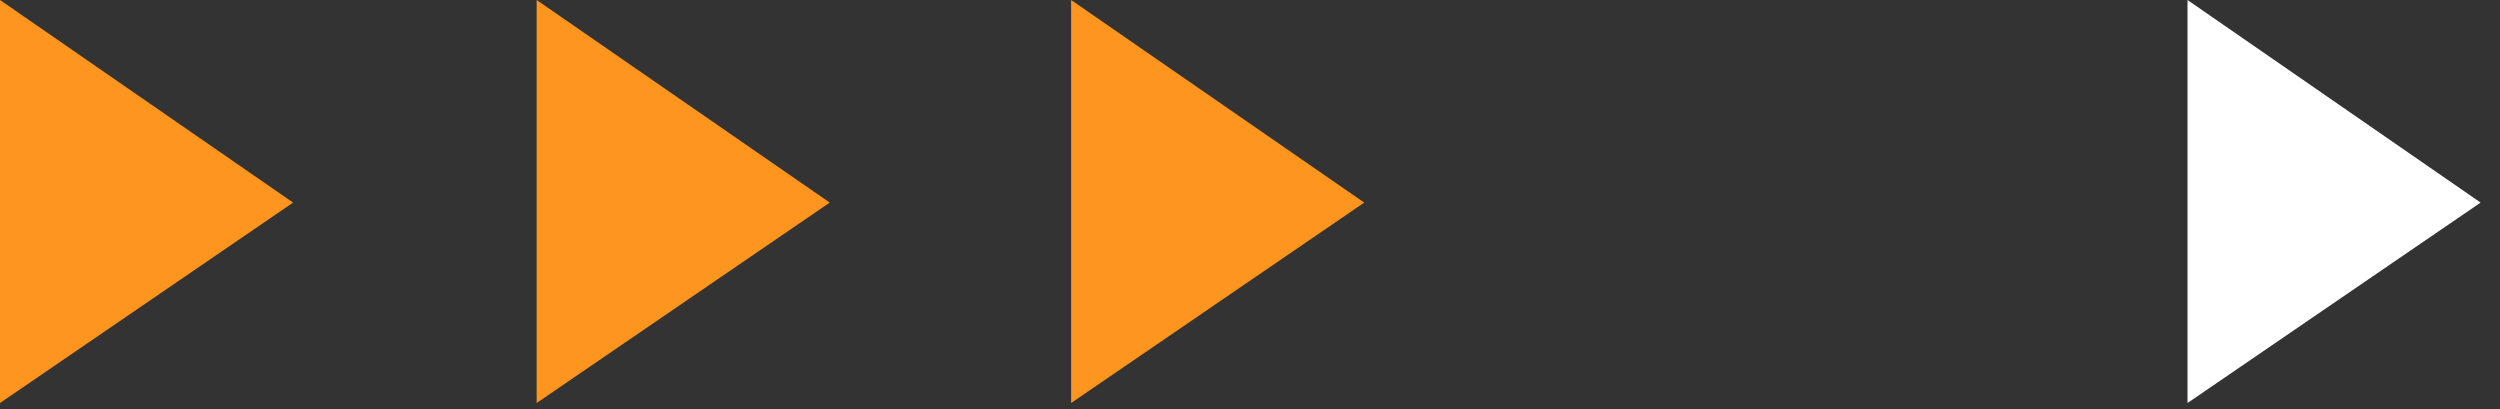 <?xml version="1.0" encoding="utf-8"?>
<!-- Generator: Adobe Illustrator 22.0.0, SVG Export Plug-In . SVG Version: 6.00 Build 0)  -->
<svg version="1.1" id="Layer_1" xmlns="http://www.w3.org/2000/svg" xmlns:xlink="http://www.w3.org/1999/xlink" x="0px" y="0px"
	 viewBox="0 0 116 19" style="enable-background:new 0 0 116 19;" xml:space="preserve">
<rect x="0" y="0" width="116" height="19" fill="#333333" stroke="none"/>
<style type="text/css">
	.st0{fill:#FD951F;}
	.st1{fill:#FFFFFF;}
</style>
<path class="st0" d="M0,18.7l13.6-9.3L0,0V18.7z"/>
<path class="st0" d="M24.9,18.7l13.6-9.3L24.9,0V18.7z"/>
<path class="st0" d="M49.7,18.7l13.6-9.3L49.7,0V18.7z"/>
<path class="st1" d="M101.5,18.7l13.6-9.3L101.5,0V18.7z"/>
</svg>
